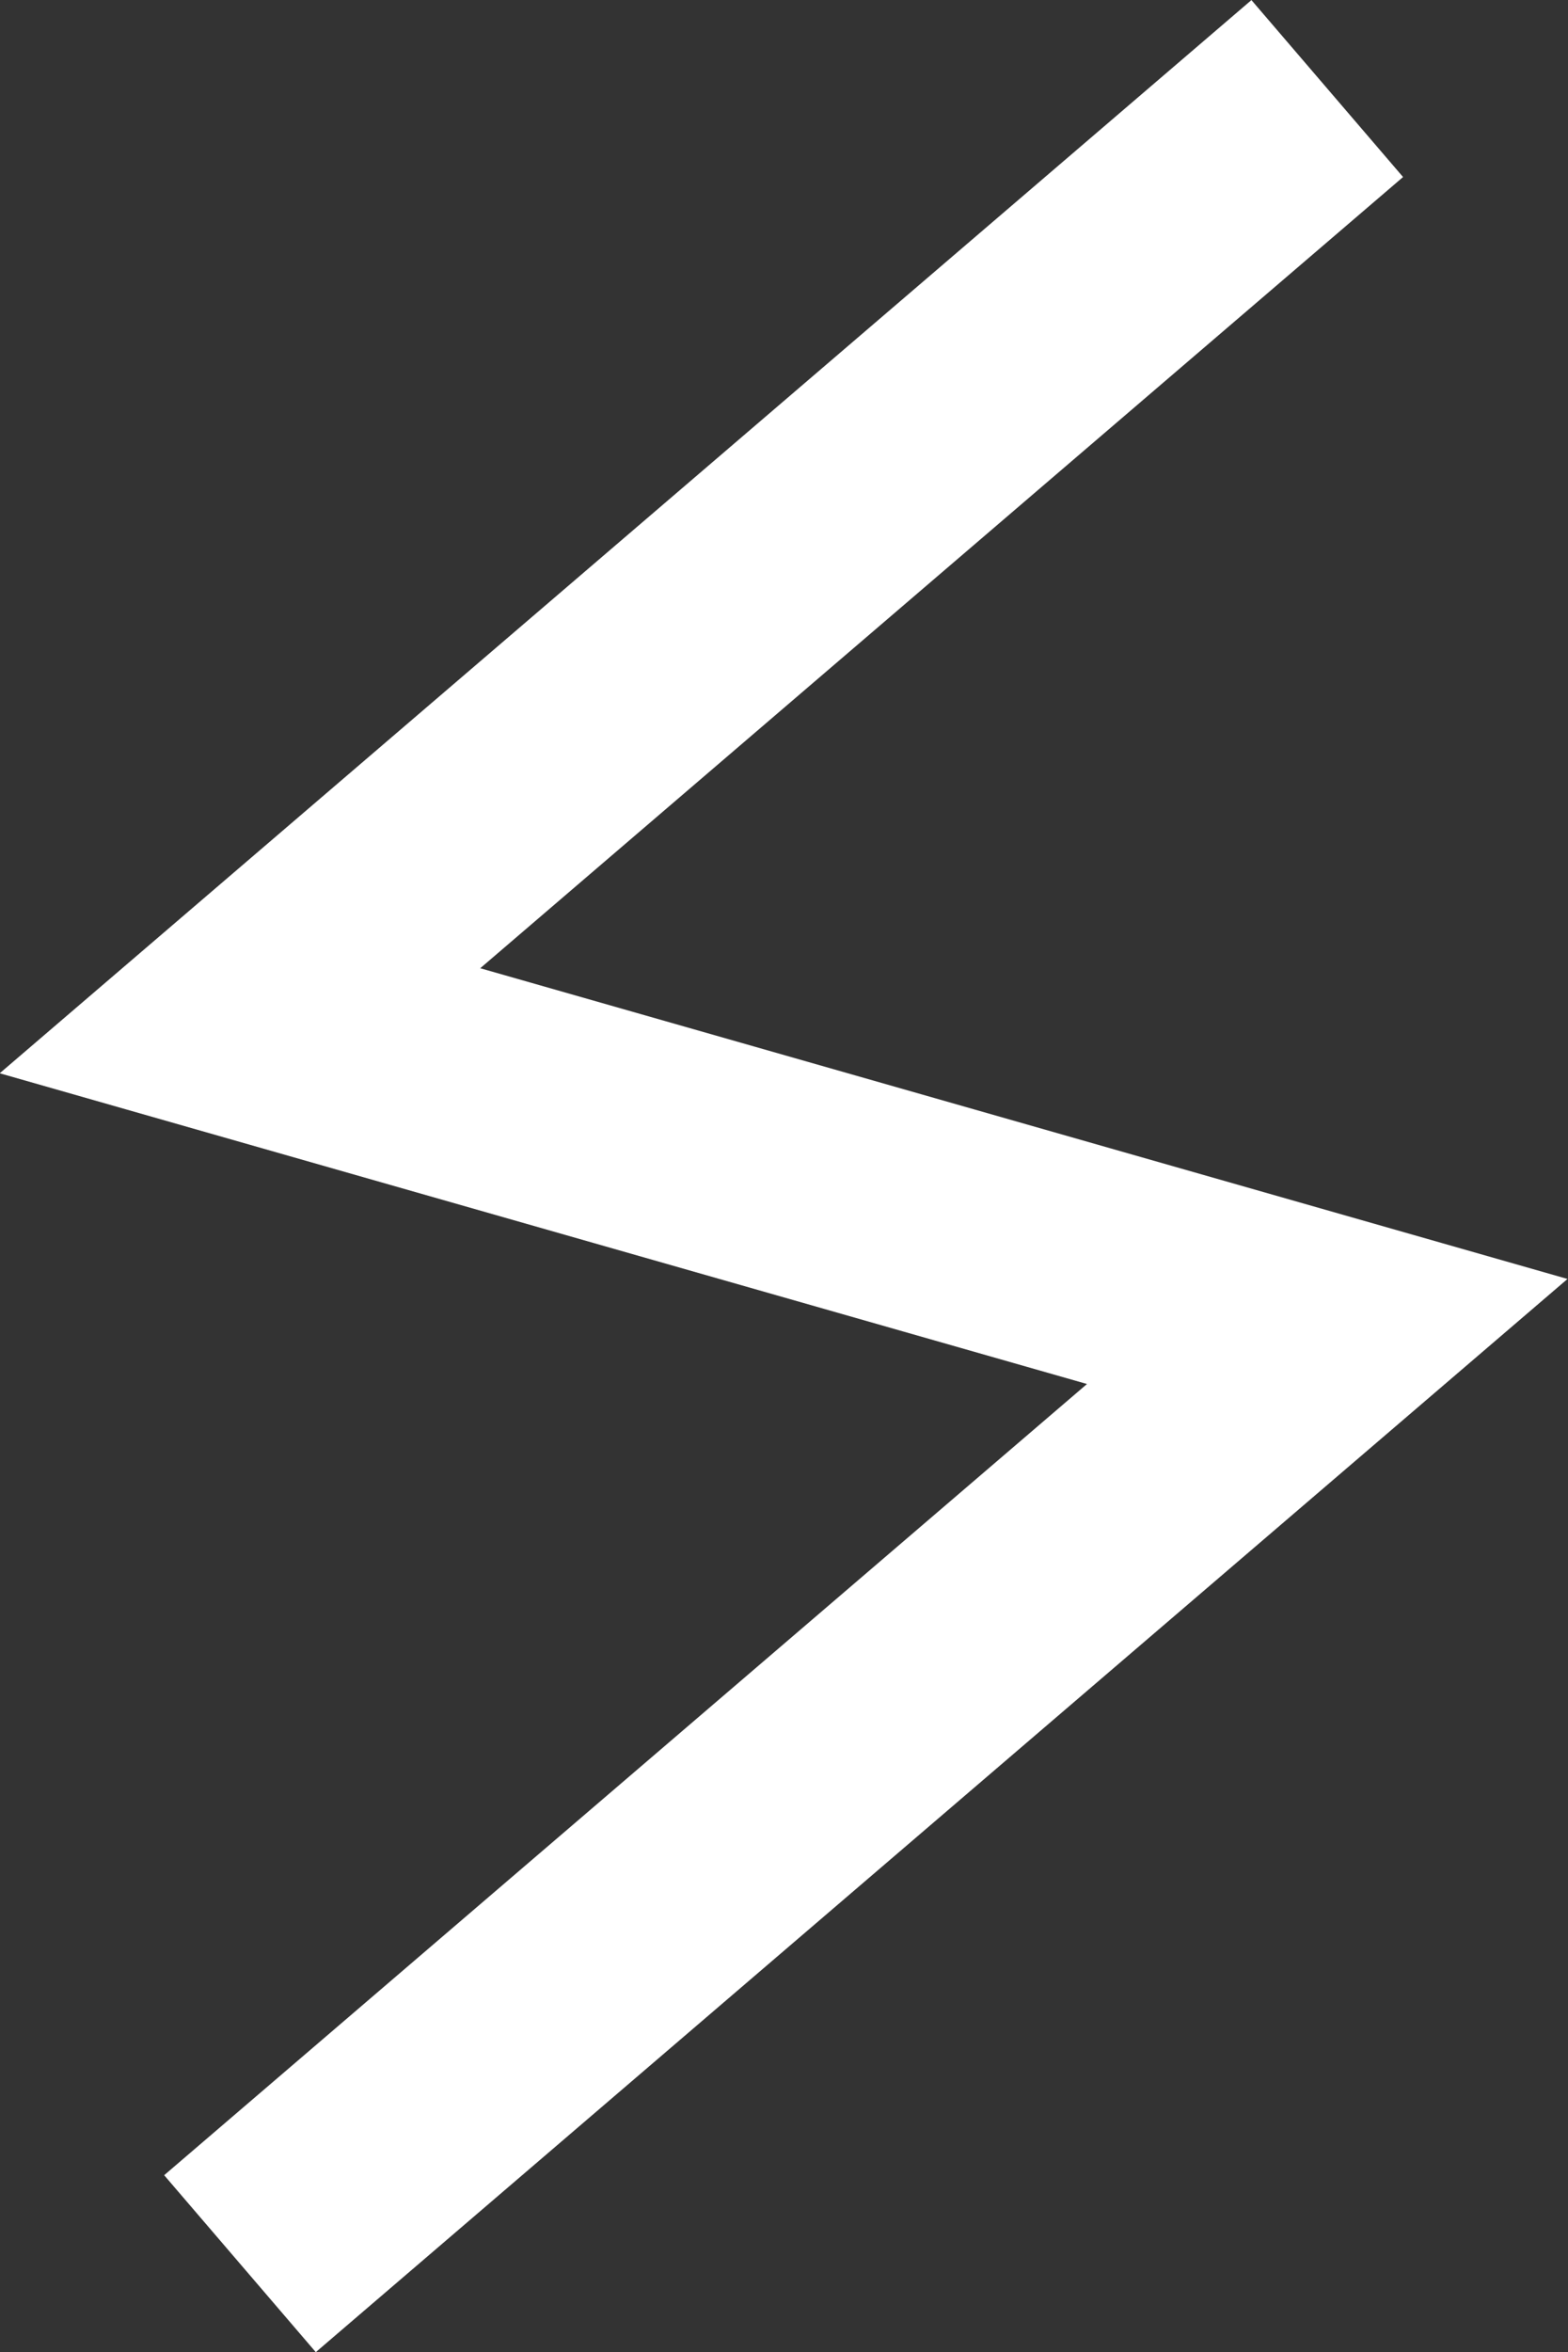 <svg id="レイヤー_1" data-name="レイヤー 1" xmlns="http://www.w3.org/2000/svg" viewBox="0 0 20.19 30.28"><rect x="0" y="0" width="20.19" height="30.28" fill="#333333" stroke="none"/><defs><style>.cls-1{fill:none;stroke:#fff;stroke-miterlimit:10;stroke-width:3px;}</style></defs><path class="cls-1" d="M17.09,1.14l-14,12,14,4-14,12"/></svg>